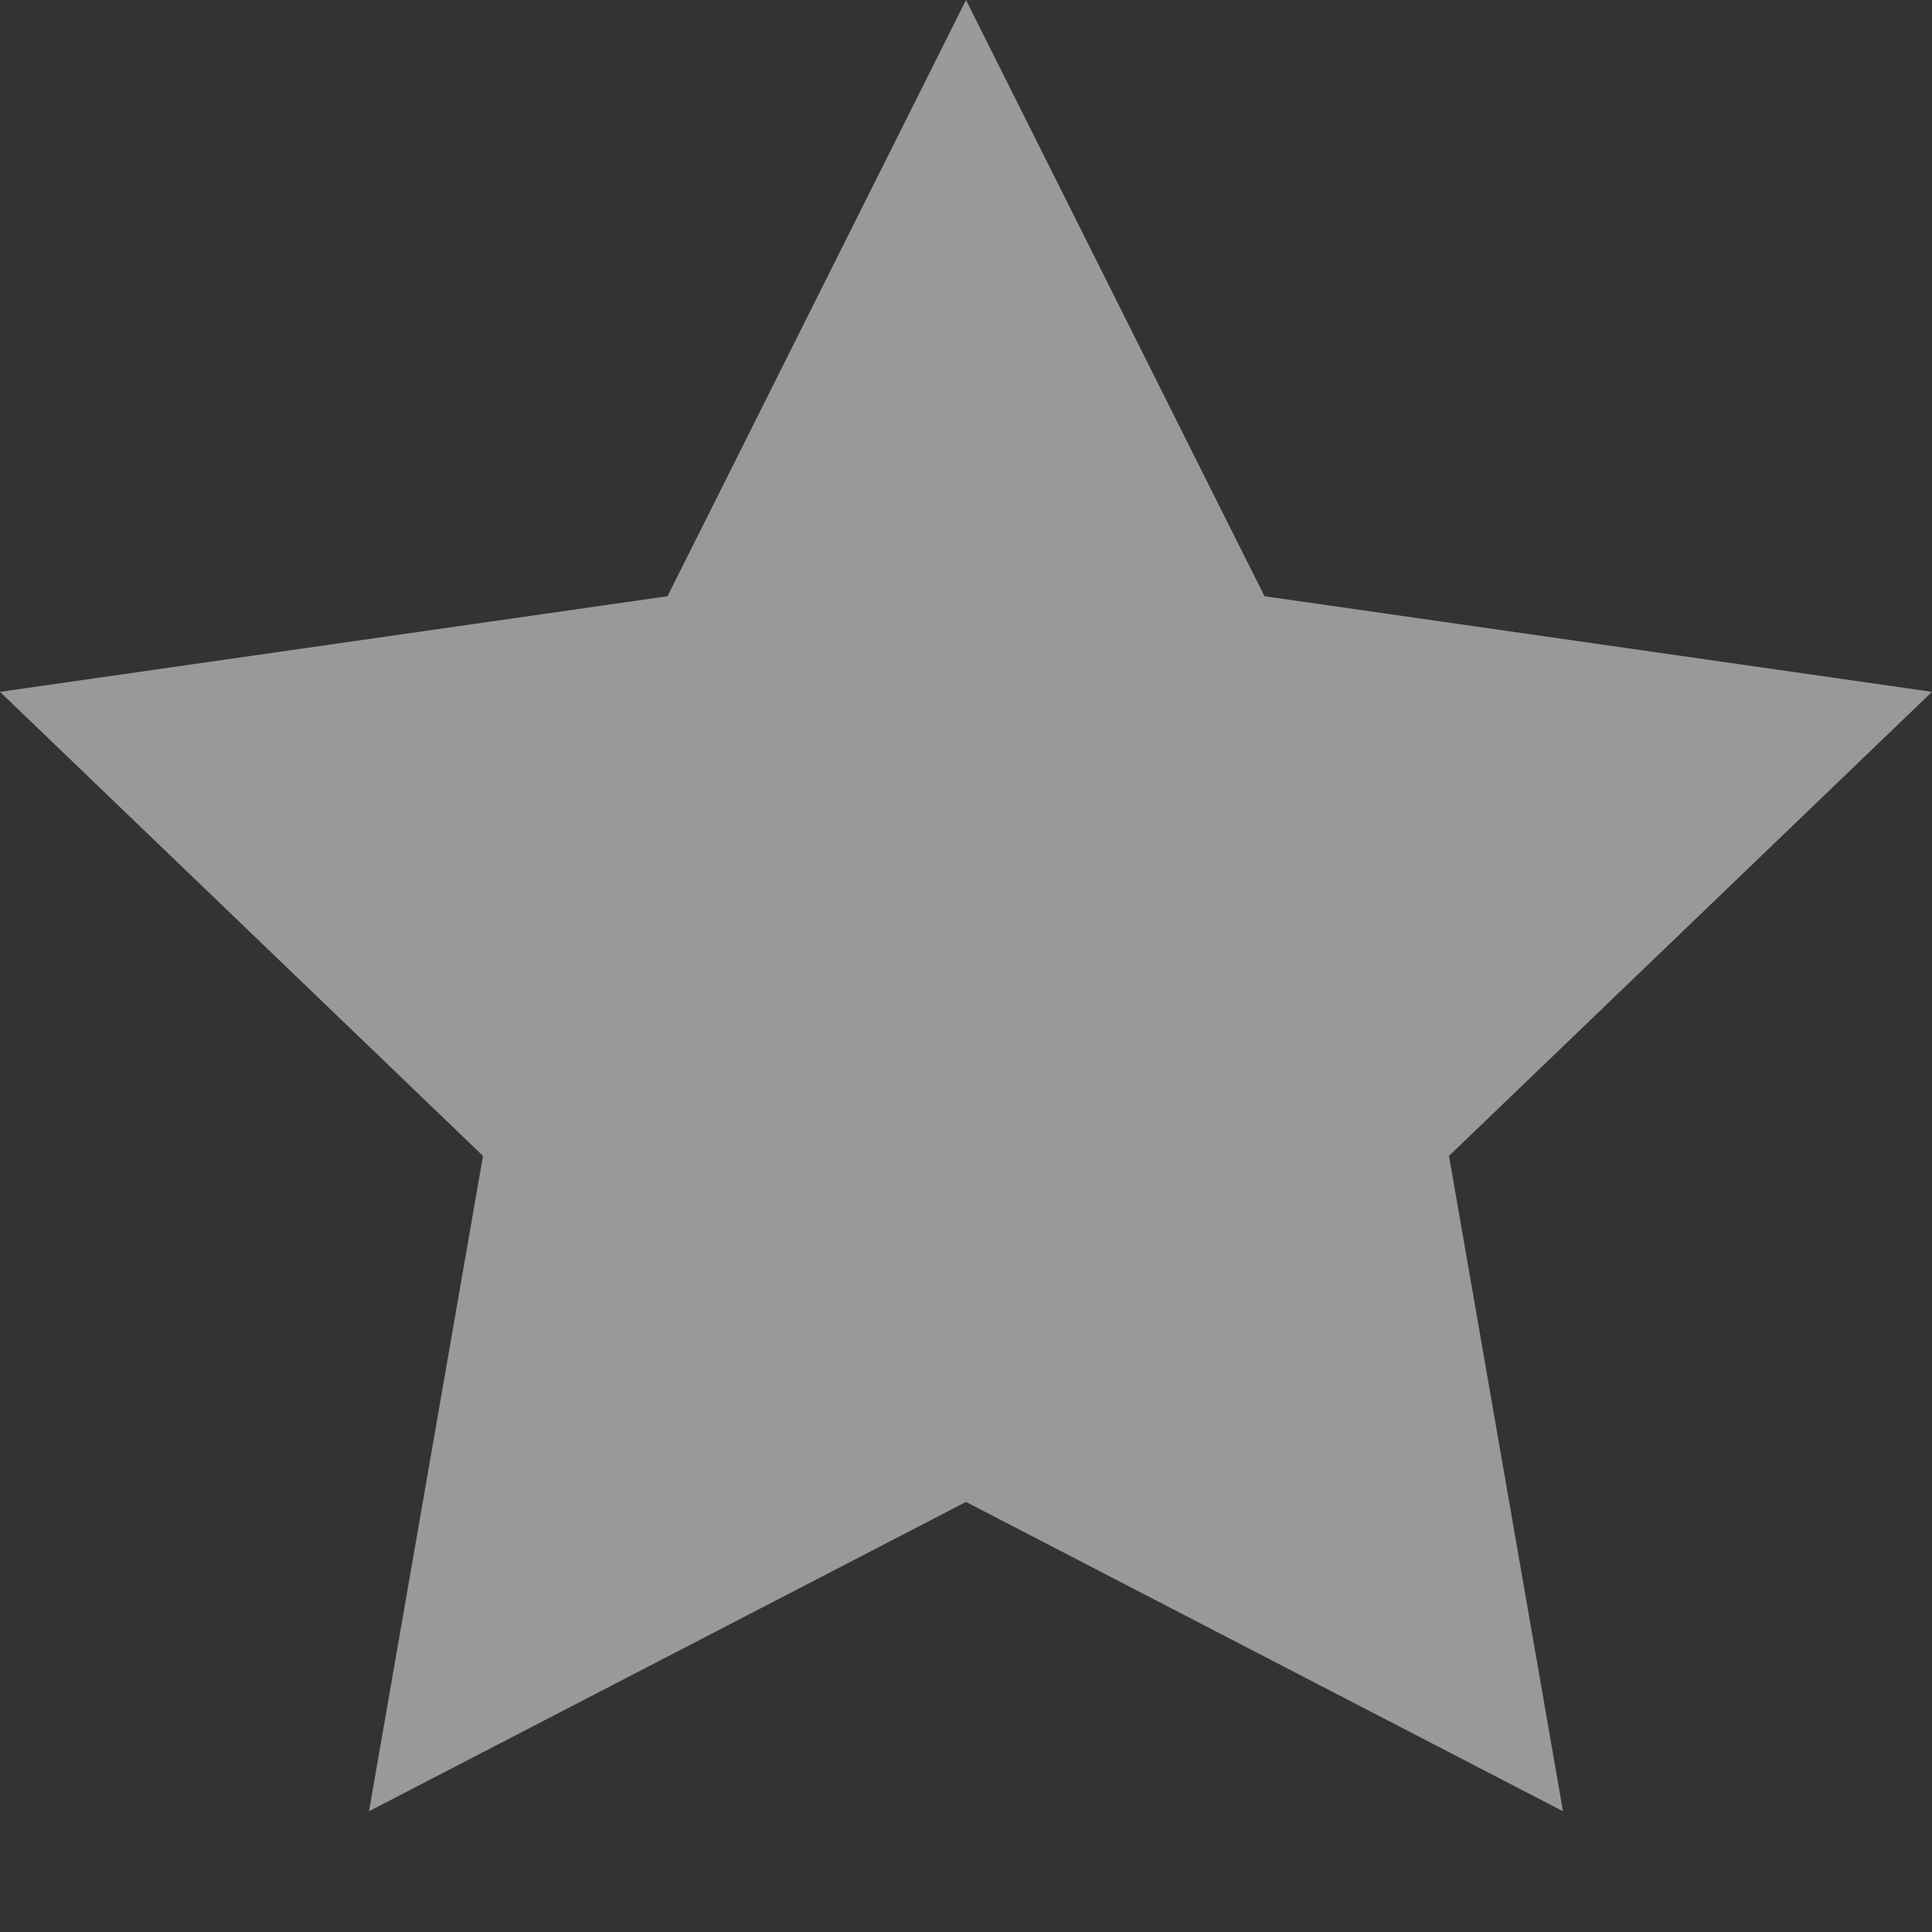 <?xml version="1.0" encoding="UTF-8"?>
<svg width="10px" height="10px" viewBox="0 0 10 10" version="1.1" xmlns="http://www.w3.org/2000/svg" xmlns:xlink="http://www.w3.org/1999/xlink">
    <rect x="0" y="0" width="10" height="10" fill="#333333" stroke="none"/>
    <!-- Generator: Sketch 49 (51002) - http://www.bohemiancoding.com/sketch -->
    <title>star</title>
    <desc>Created with Sketch.</desc>
    <defs></defs>
    <g id="组件" stroke="none" stroke-width="1" fill="none" fill-rule="evenodd" fill-opacity="0.5">
        <g id="icon" transform="translate(-280, -500)" fill="#FFFFFF">
            <g id="10*10" transform="translate(60, 490)">
                <g id="收藏_选中" transform="translate(220, 10)">
                    <polygon id="Star_xuanze" points="5 7.774 1.91 9.375 2.5 5.983 5.55111512e-17 3.581 3.455 3.086 5 0 6.545 3.086 10 3.581 7.5 5.983 8.09 9.375"></polygon>
                </g>
            </g>
        </g>
    </g>
</svg>